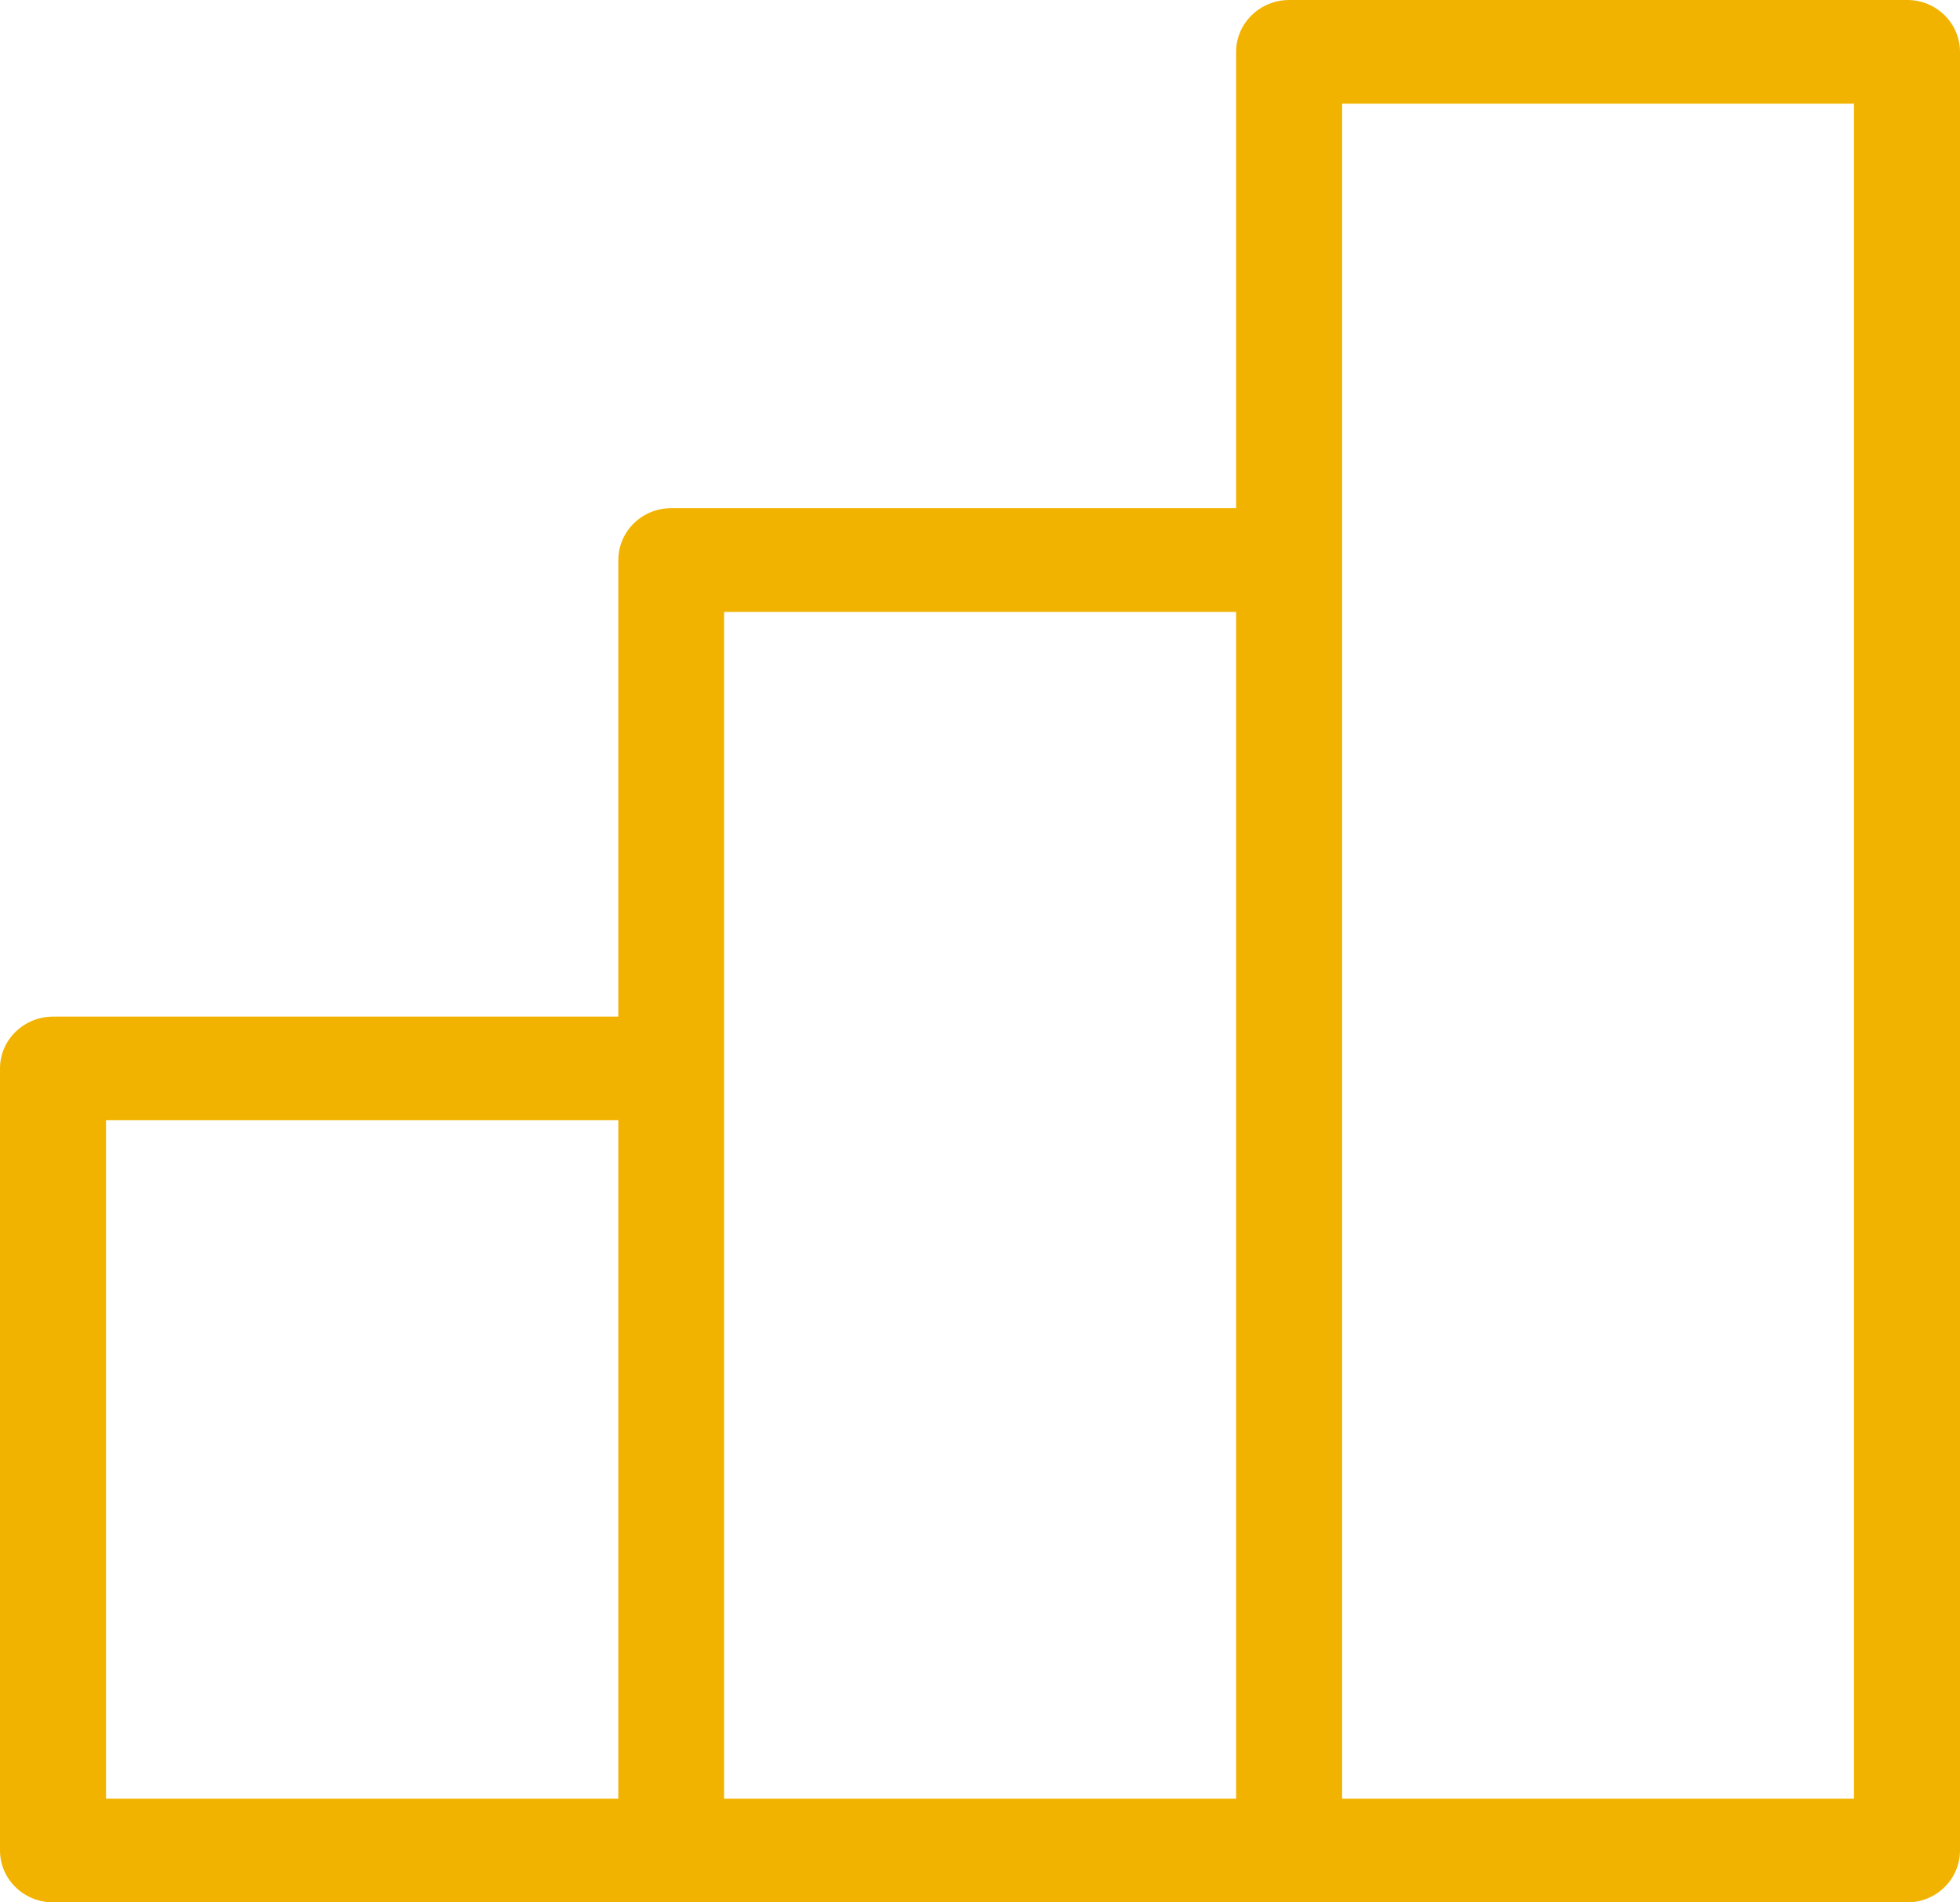 <svg width="34px" height="33px" viewBox="0 0 34 33" version="1.1" xmlns="http://www.w3.org/2000/svg"
     xmlns:xlink="http://www.w3.org/1999/xlink">
    <!-- Generator: Sketch 50 (54983) - http://www.bohemiancoding.com/sketch -->
    <desc>Created with Sketch.</desc>
    <defs></defs>
    <g id="Page-1" stroke="none" stroke-width="1" fill="none" fill-rule="evenodd">
        <g id="Artboard" transform="translate(-431, -97)" fill="#F2B300">
            <g id="Page-1" transform="translate(431, 97)">
                <path d="M32.161,31.201 L23.282,31.201 L23.282,9.715 L23.282,1.799 L32.161,1.799 L32.161,31.201 Z M12.561,18.533 L12.561,10.615 L21.443,10.615 L21.443,31.201 L12.561,31.201 L12.561,18.533 Z M1.839,31.201 L10.726,31.201 L10.726,19.433 L1.839,19.433 L1.839,31.201 Z M33.088,0 L22.364,0 C21.857,0 21.443,0.403 21.443,0.898 L21.443,8.815 L11.643,8.815 C11.134,8.815 10.726,9.221 10.726,9.715 L10.726,17.635 L0.922,17.635 C0.412,17.635 0,18.039 0,18.533 L0,32.1 C0,32.597 0.412,33 0.922,33 L11.643,33 L22.364,33 L33.088,33 C33.588,33 34,32.597 34,32.1 L34,0.898 C34,0.403 33.588,0 33.088,0 Z"
                      id="Fill-1"></path>
            </g>
        </g>
    </g>
</svg>
